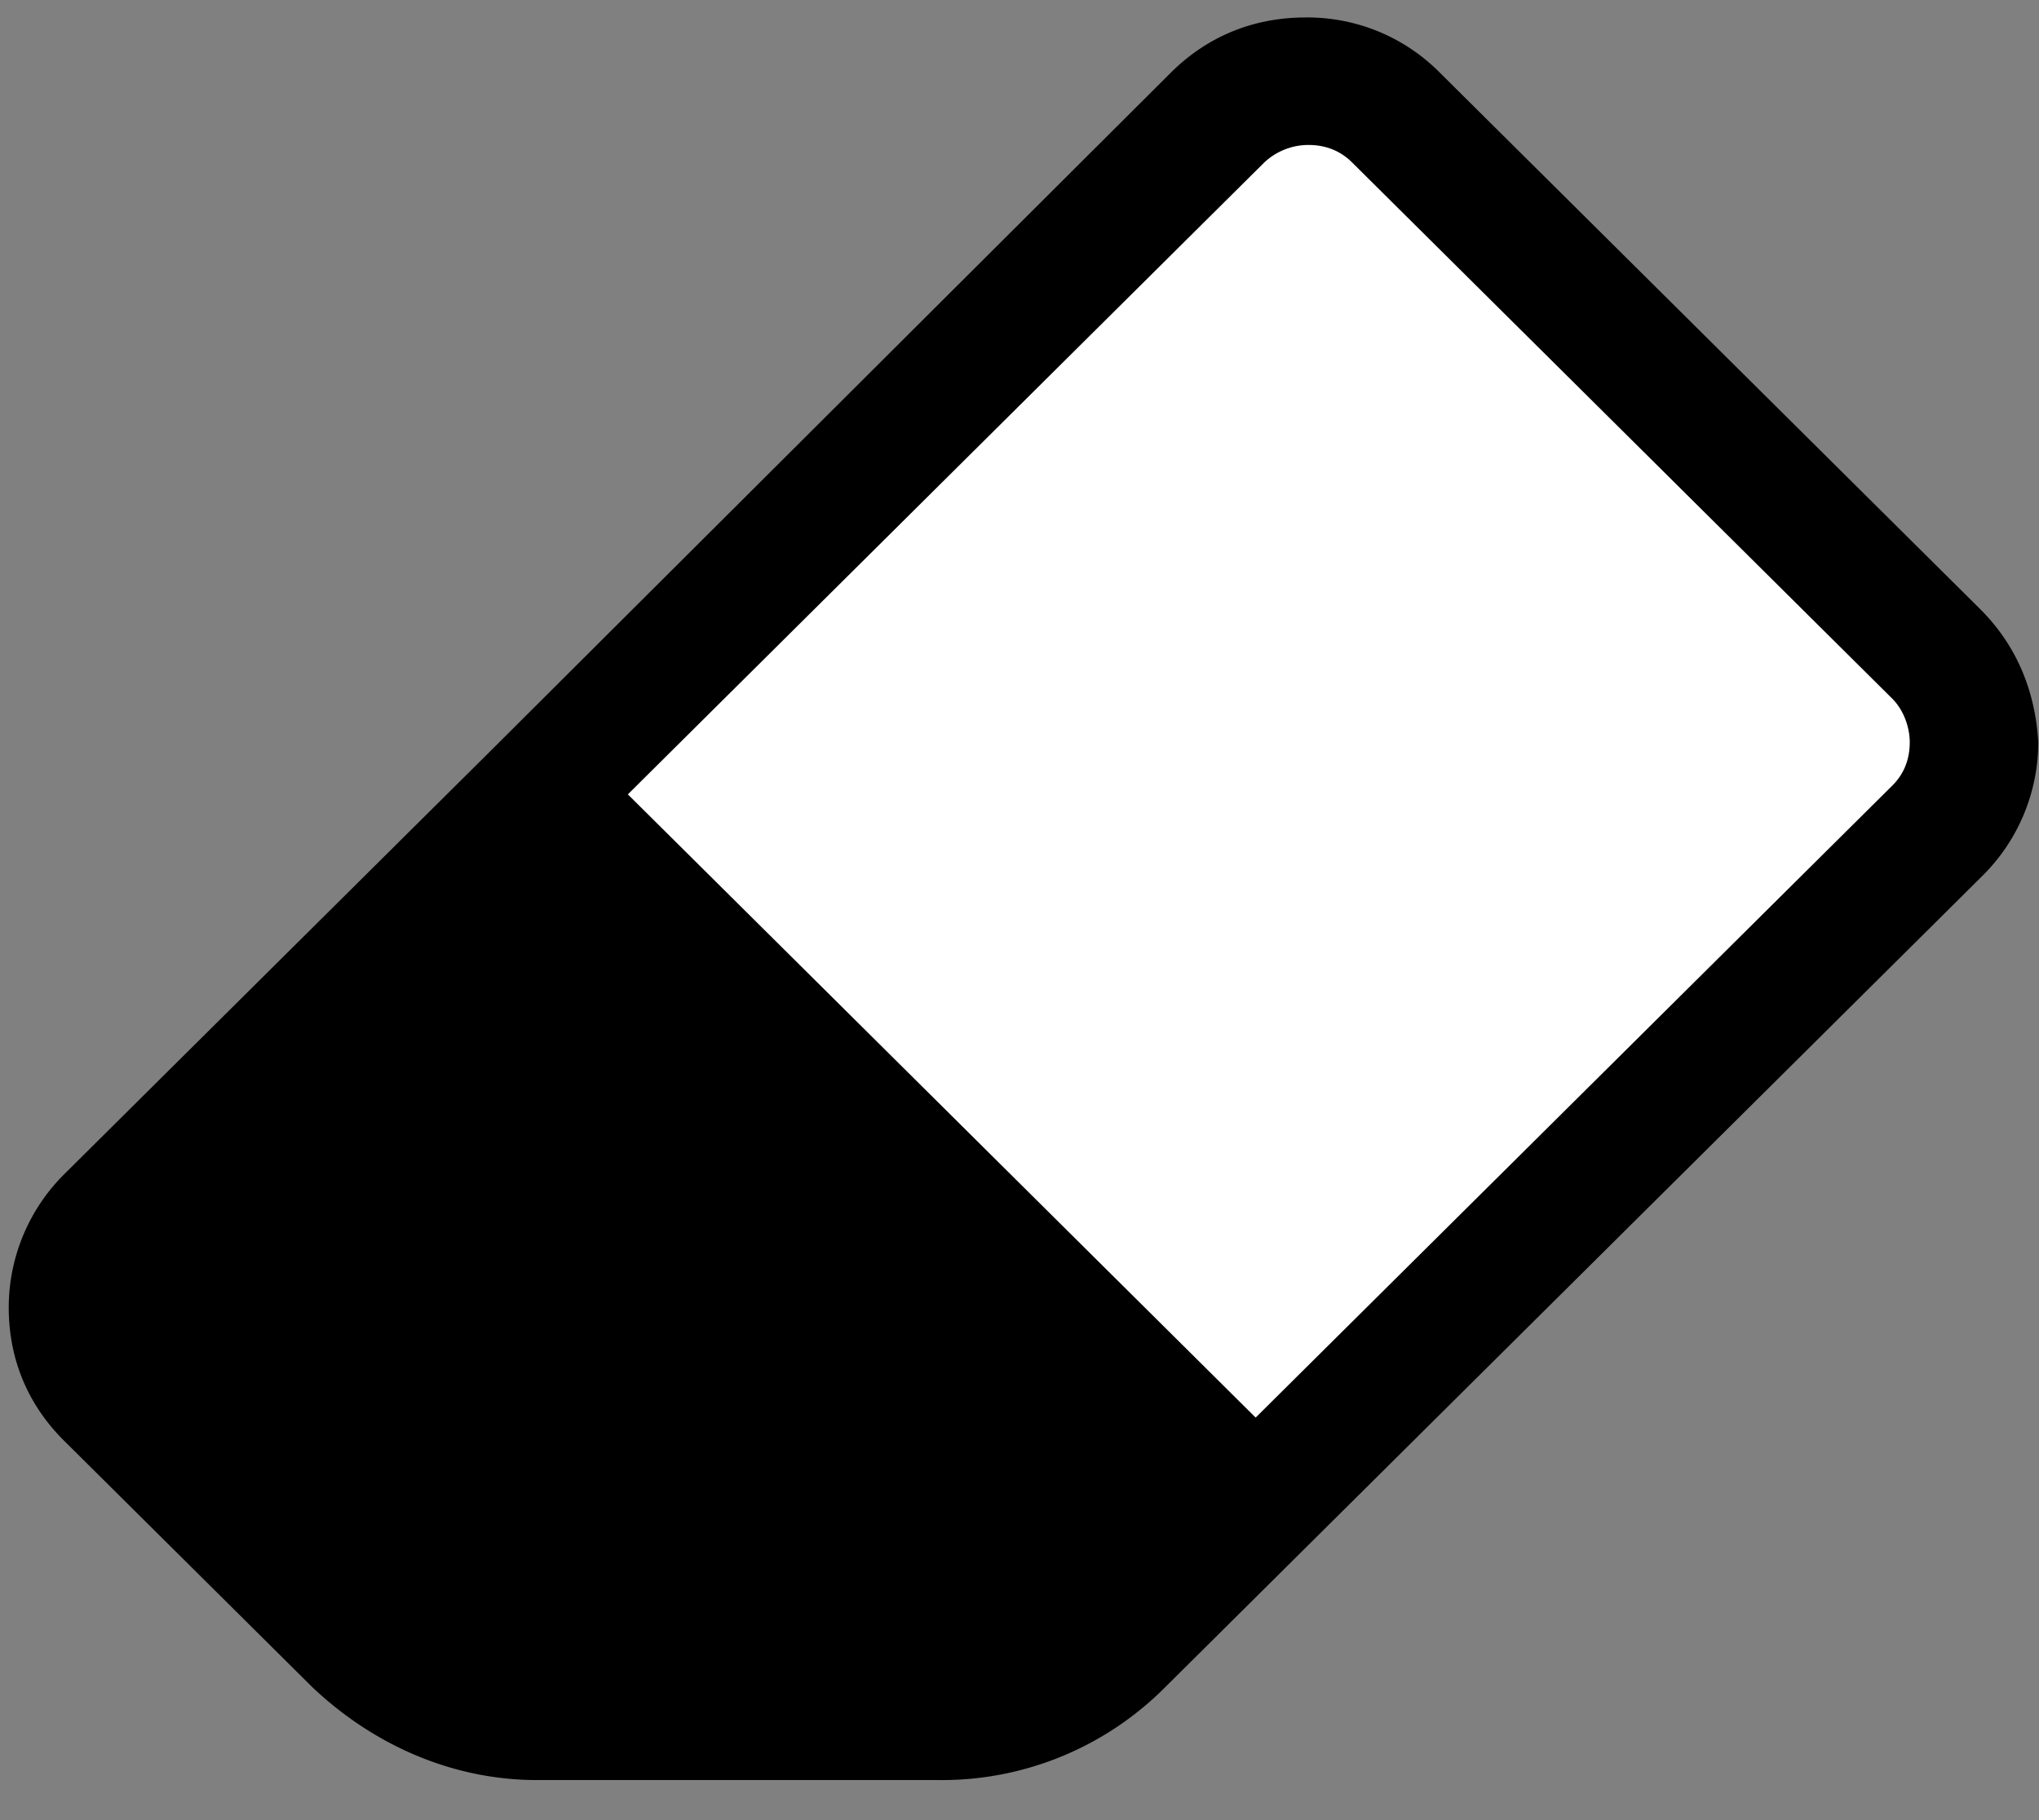 <svg width="28" height="25" viewBox="0 0 28 25" xmlns="http://www.w3.org/2000/svg">
  <rect x="0" y="0" width="28" height="25" fill="#808080" stroke="none"/>
  <g fill="none" fill-rule="evenodd">
    <path fill="#FFF" d="m18.095.28 9.726 10.071-10.79 10.42-9.726-10.07z"/>
    <path d="M27.188 8.362 19.769.995A2.555 2.555 0 0 0 17.925.24c-.682 0-1.324.239-1.845.756l-9.303 9.278-5.895 5.854a2.585 2.585 0 0 0-.762 1.831c0 .677.24 1.315.762 1.832l3.409 3.385c.842.796 1.925 1.274 3.087 1.274h5.534A4.322 4.322 0 0 0 16 23.175l1.885-1.872 9.343-9.278a2.585 2.585 0 0 0 .762-1.831c-.04-.677-.28-1.314-.802-1.832Zm-1.203 2.429-8.742 8.68-8.621-8.56 8.741-8.681a.888.888 0 0 1 .602-.239c.24 0 .441.08.601.239l7.419 7.366c.16.16.24.399.24.598 0 .239-.08.438-.24.597Z" fill="#000" fill-rule="nonzero"/>
  </g>
</svg>
